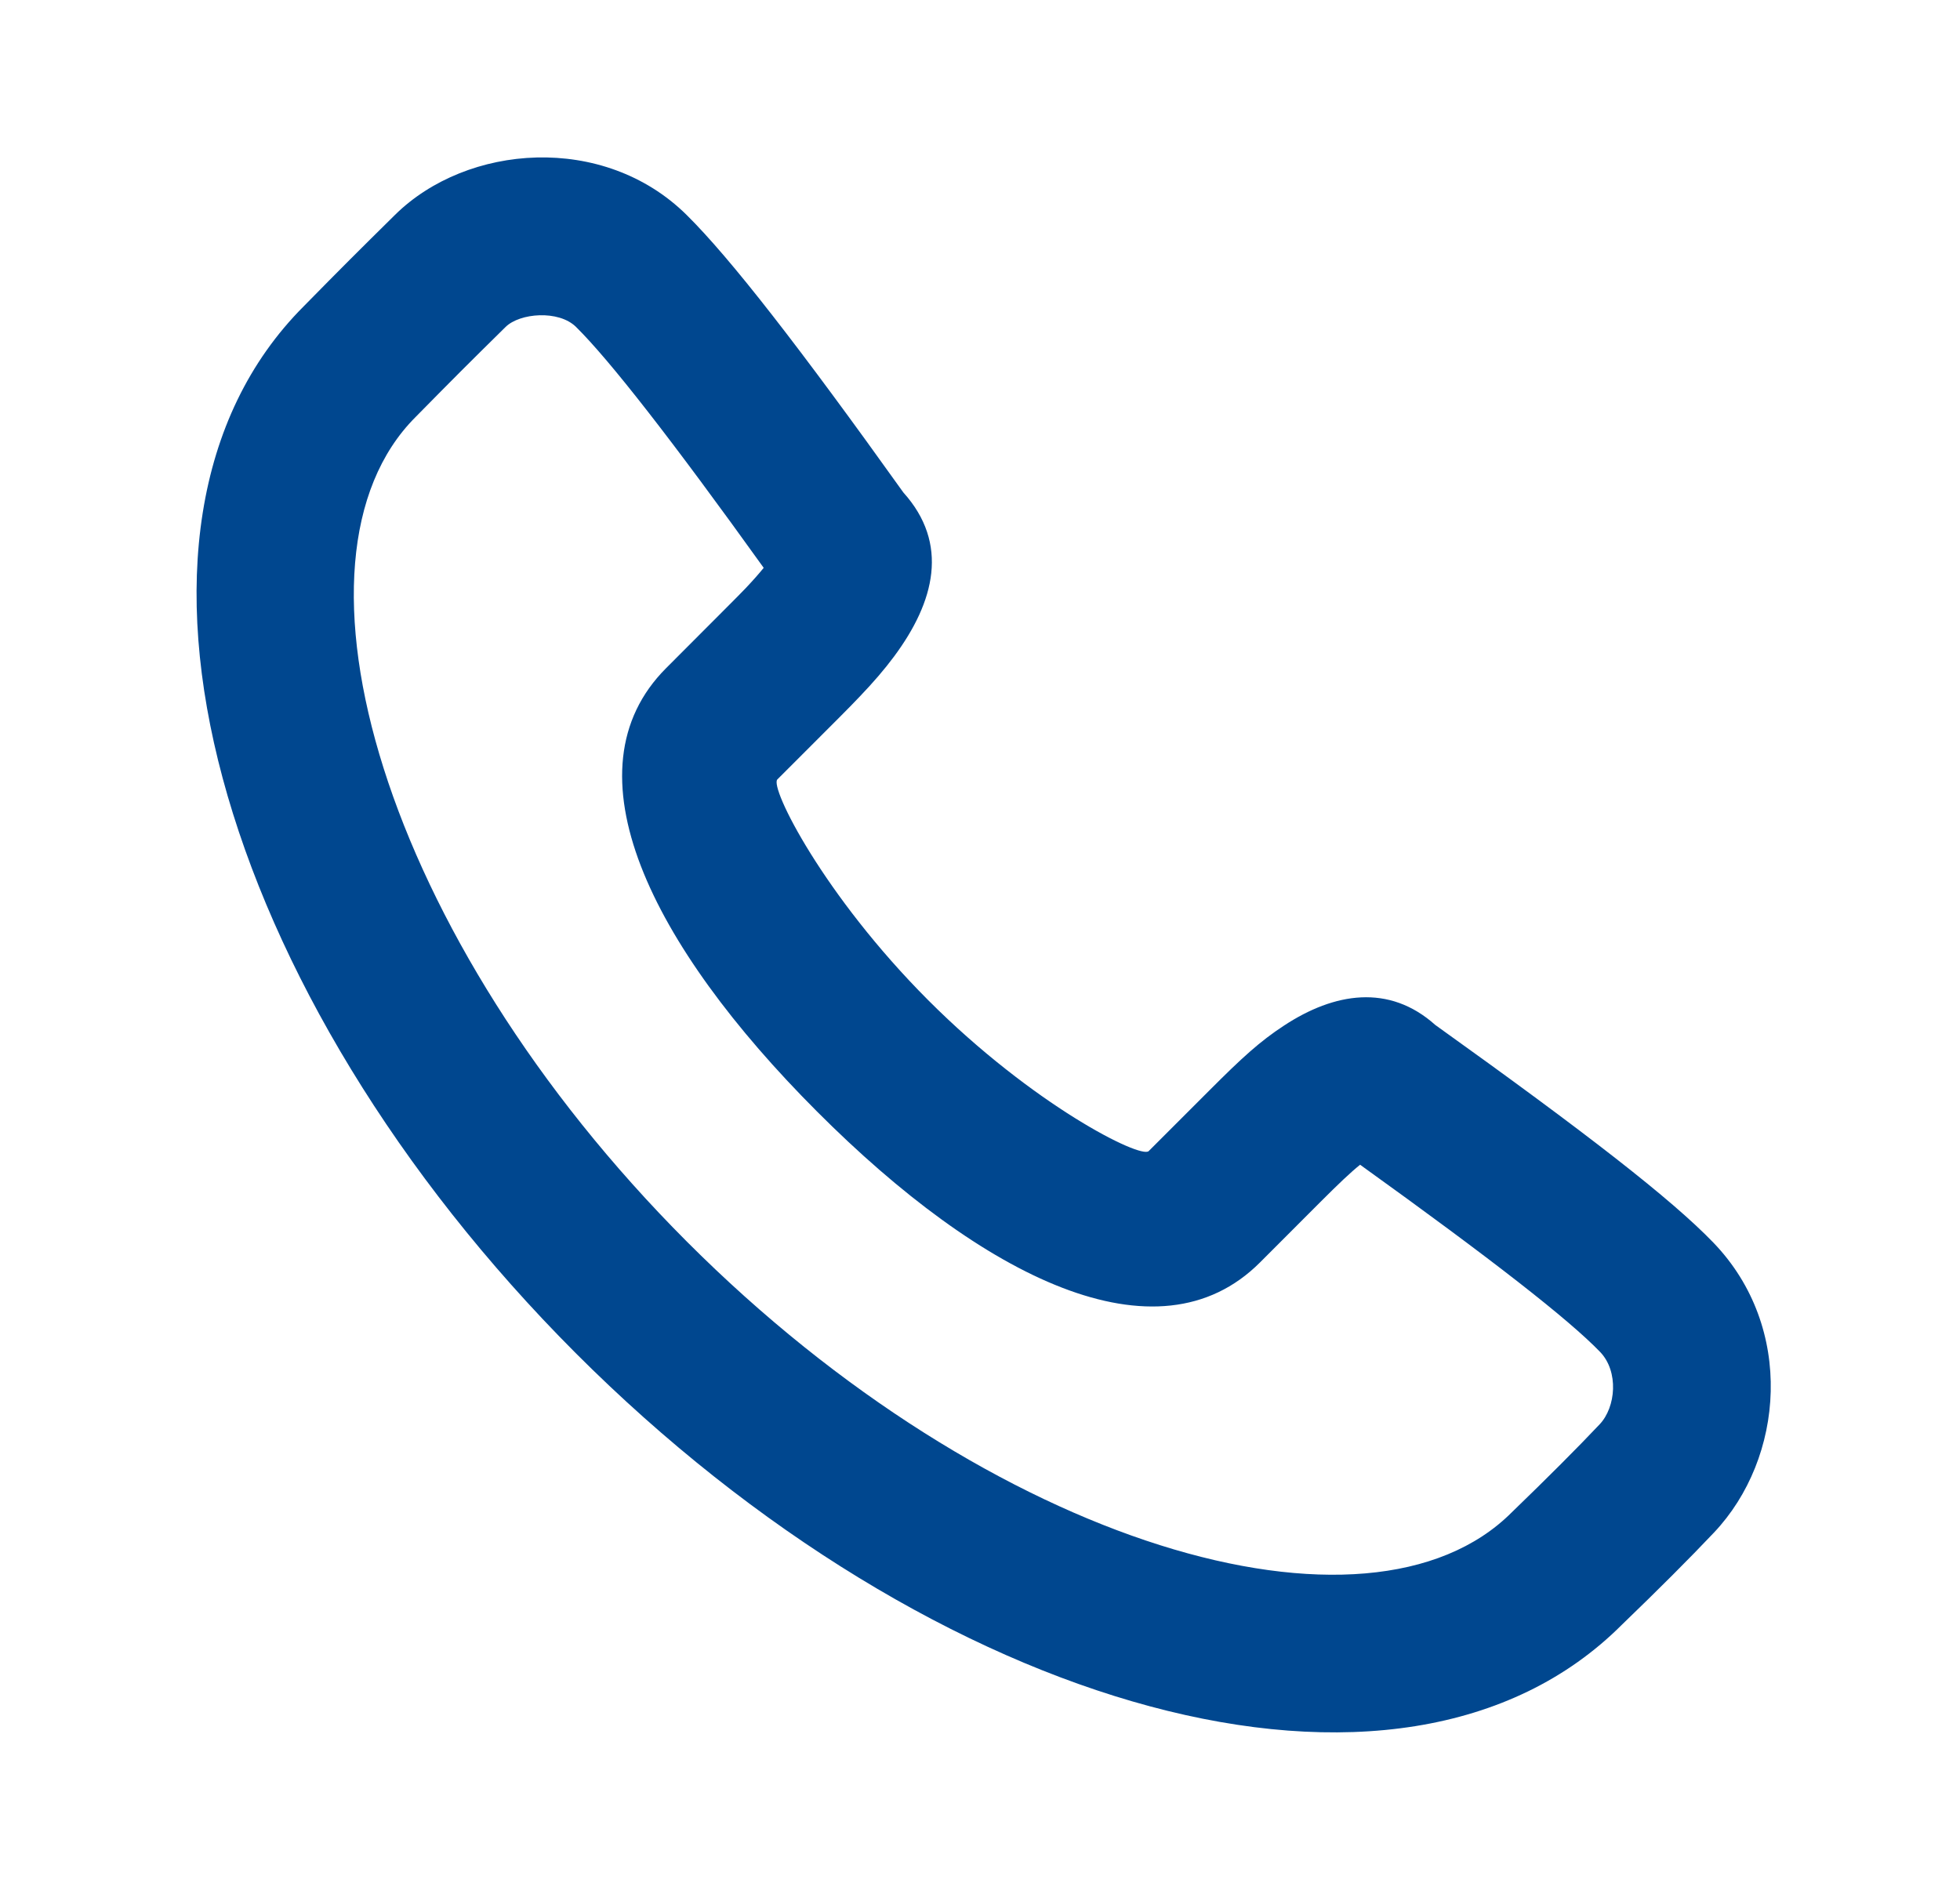 <svg width="28" height="27" viewBox="0 0 28 27" fill="none" xmlns="http://www.w3.org/2000/svg">
<path fill-rule="evenodd" clip-rule="evenodd" d="M12.772 9.38C13.355 8.595 13.563 7.767 12.905 7.036C11.426 4.966 10.432 3.686 9.808 3.07C8.622 1.898 6.671 2.056 5.644 3.069C5.093 3.613 4.906 3.799 4.34 4.375C1.185 7.533 3.109 14.209 8.223 19.331C13.337 24.452 20.009 26.378 23.17 23.213C23.693 22.709 24.136 22.266 24.485 21.897C25.491 20.833 25.644 18.967 24.478 17.755C23.88 17.134 22.66 16.187 20.504 14.644C19.844 14.053 19.061 14.181 18.343 14.653C17.998 14.879 17.747 15.108 17.272 15.584L16.41 16.446C16.297 16.56 14.756 15.788 13.26 14.29C11.764 12.791 10.992 11.249 11.105 11.136C11.338 10.903 11.626 10.615 11.968 10.273C12.118 10.122 12.19 10.049 12.282 9.952C12.475 9.75 12.634 9.566 12.772 9.38ZM18 18.037L18.862 17.174C19.123 16.913 19.292 16.752 19.43 16.641C21.318 17.998 22.412 18.852 22.859 19.316C23.127 19.595 23.085 20.104 22.852 20.35C22.529 20.692 22.11 21.111 21.596 21.608C19.552 23.654 14.166 22.099 9.813 17.74C5.459 13.38 3.906 7.991 5.935 5.96C6.499 5.387 6.678 5.208 7.222 4.672C7.425 4.471 7.981 4.426 8.229 4.671C8.709 5.145 9.6 6.287 10.91 8.113C10.842 8.197 10.758 8.292 10.655 8.401C10.579 8.48 10.516 8.544 10.378 8.682C10.036 9.024 9.749 9.312 9.517 9.545C8.051 11.011 9.299 13.505 11.671 15.88C14.04 18.254 16.535 19.503 18 18.037Z" fill="#00478F"/>
</svg>
